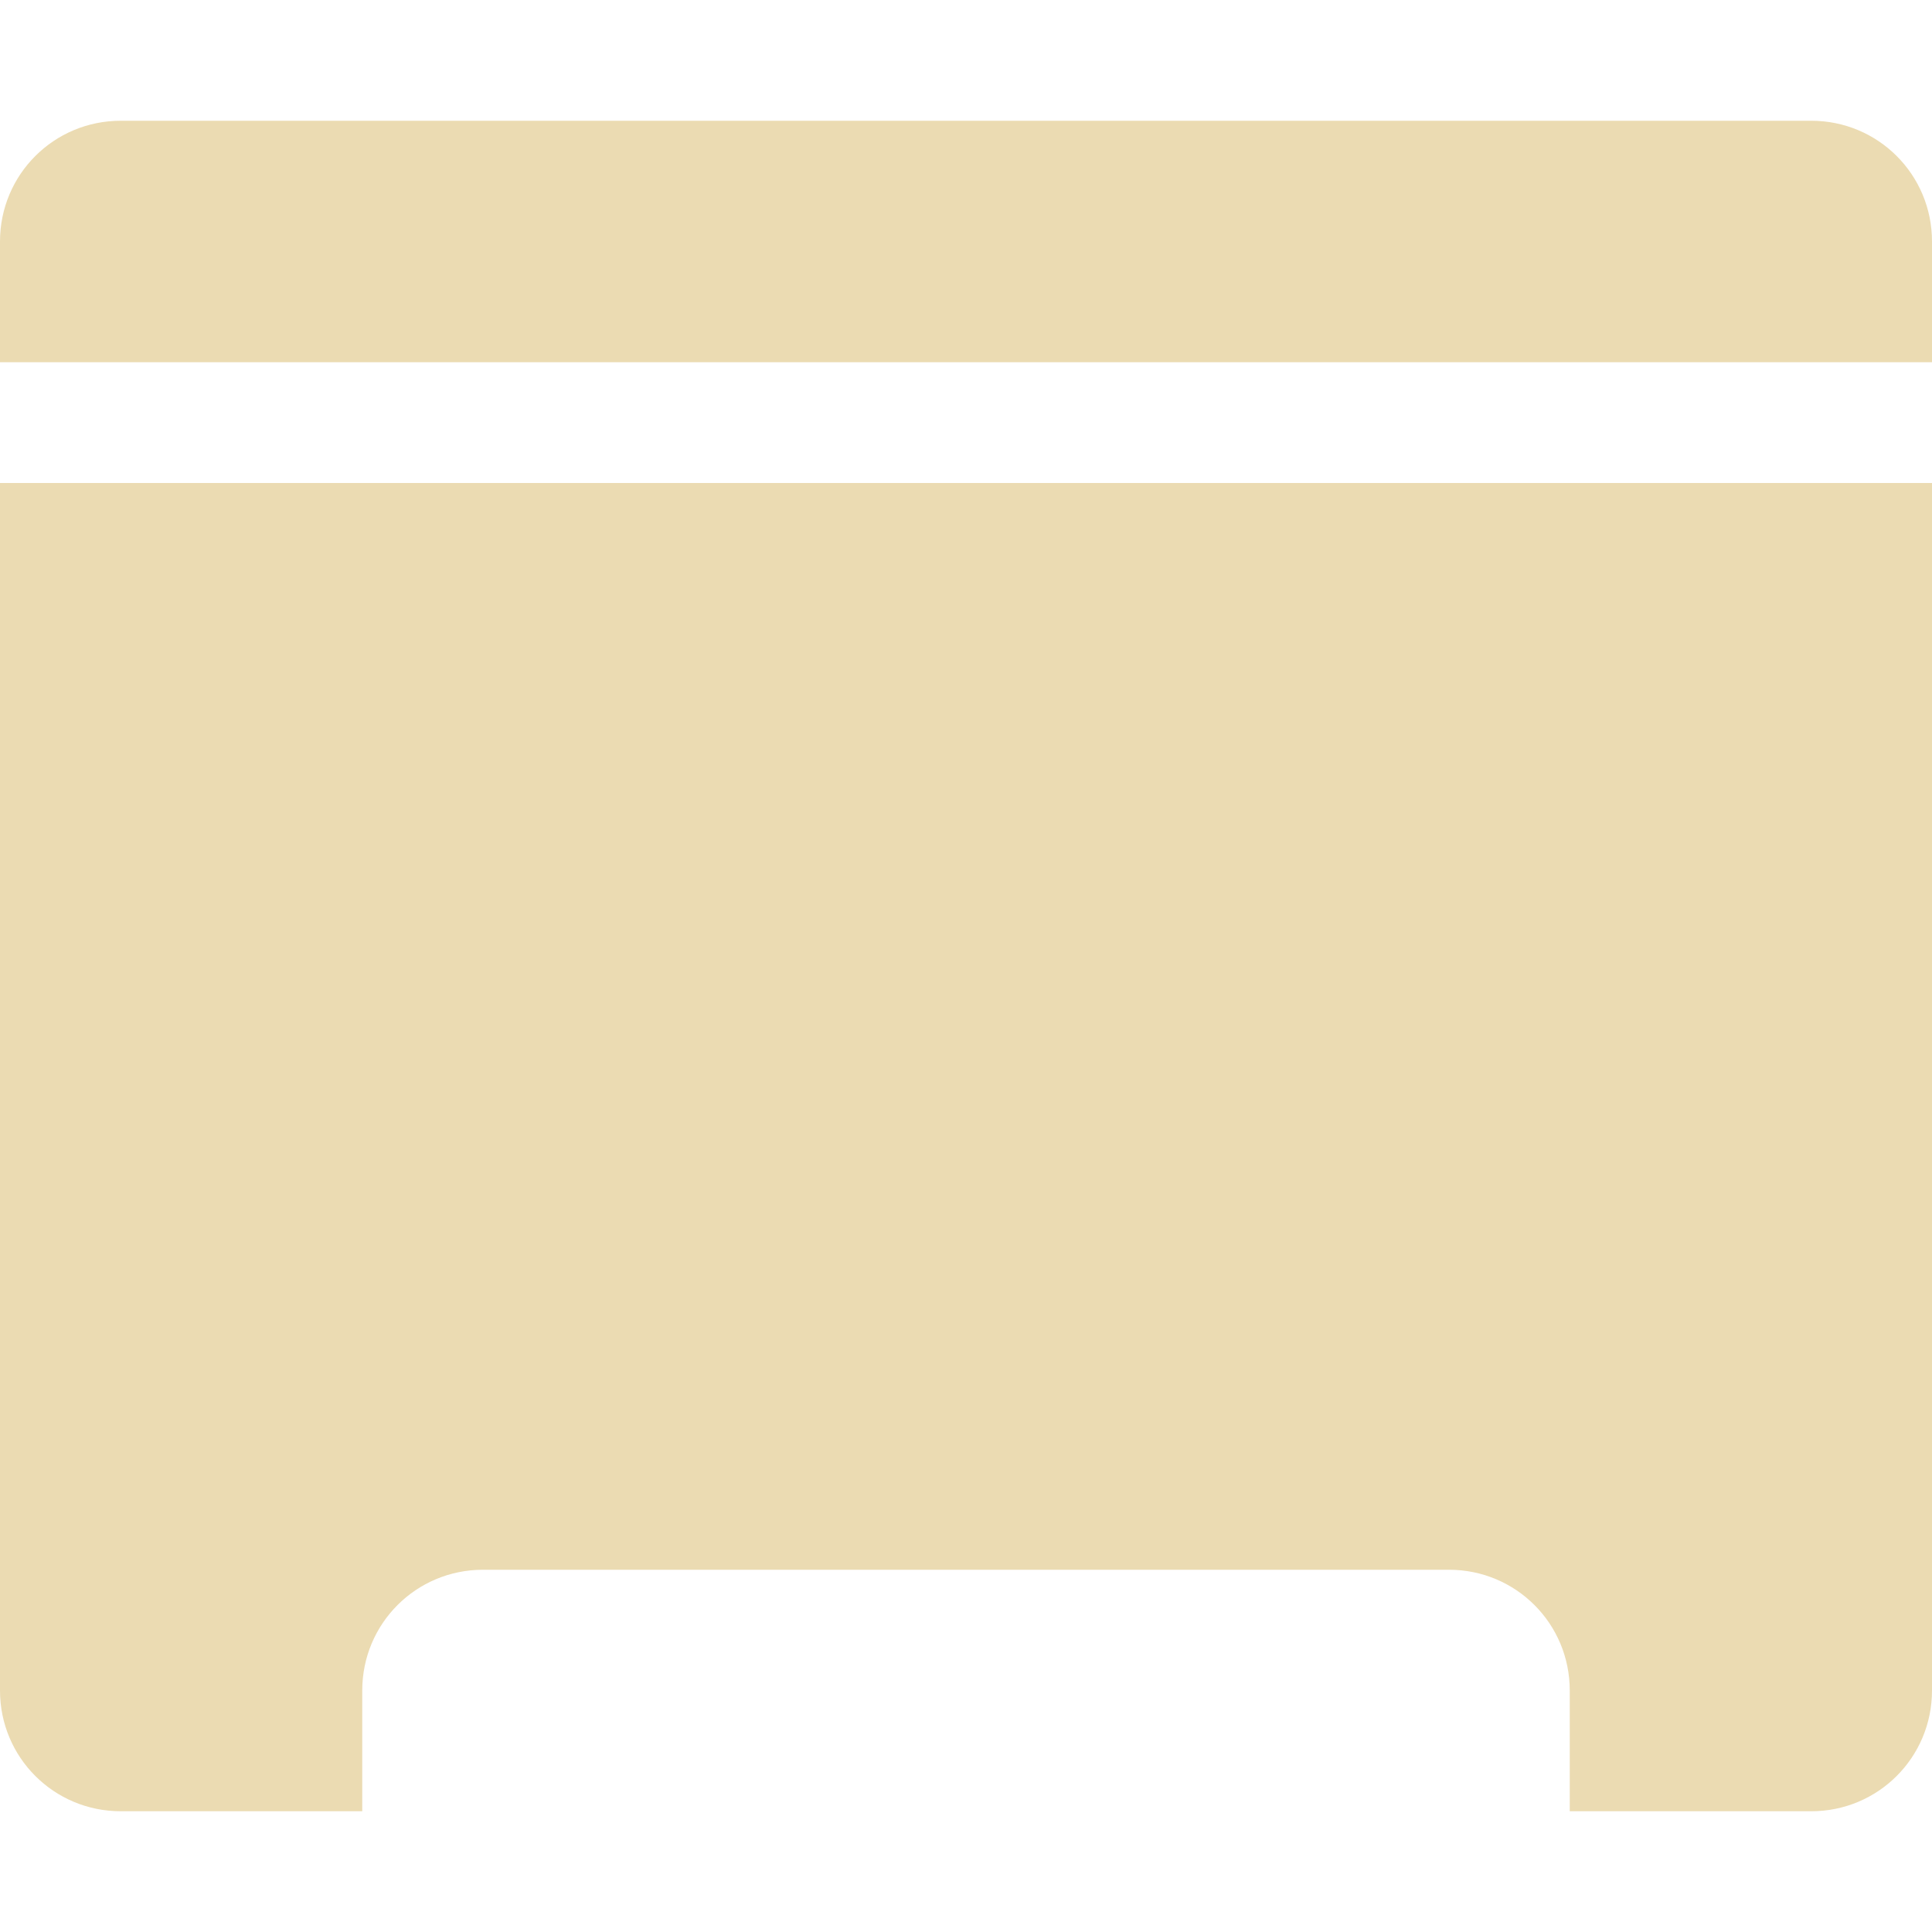 <svg width="16" height="16" version="1.1" xmlns="http://www.w3.org/2000/svg">
  <defs>
    <style type="text/css">.ColorScheme-Text { color:#ebdbb2; } .ColorScheme-Highlight { color:#458588; }</style>
  </defs>
  <path d="m1 1c-0.554 0-1 0.446-1 1v1h16v-1c0-0.554-0.446-1-1-1h-14zm-1 3v10c0 0.554 0.446 1 1 1h2v-1c0-0.554 0.446-1 1-1h8c0.554 0 1 0.446 1 1v1h2c0.554 0 1-0.446 1-1v-10h-16z" fill="#ebdbb2" fill-rule="evenodd" stroke-linejoin="round" stroke-width="3.78"/>
</svg>
